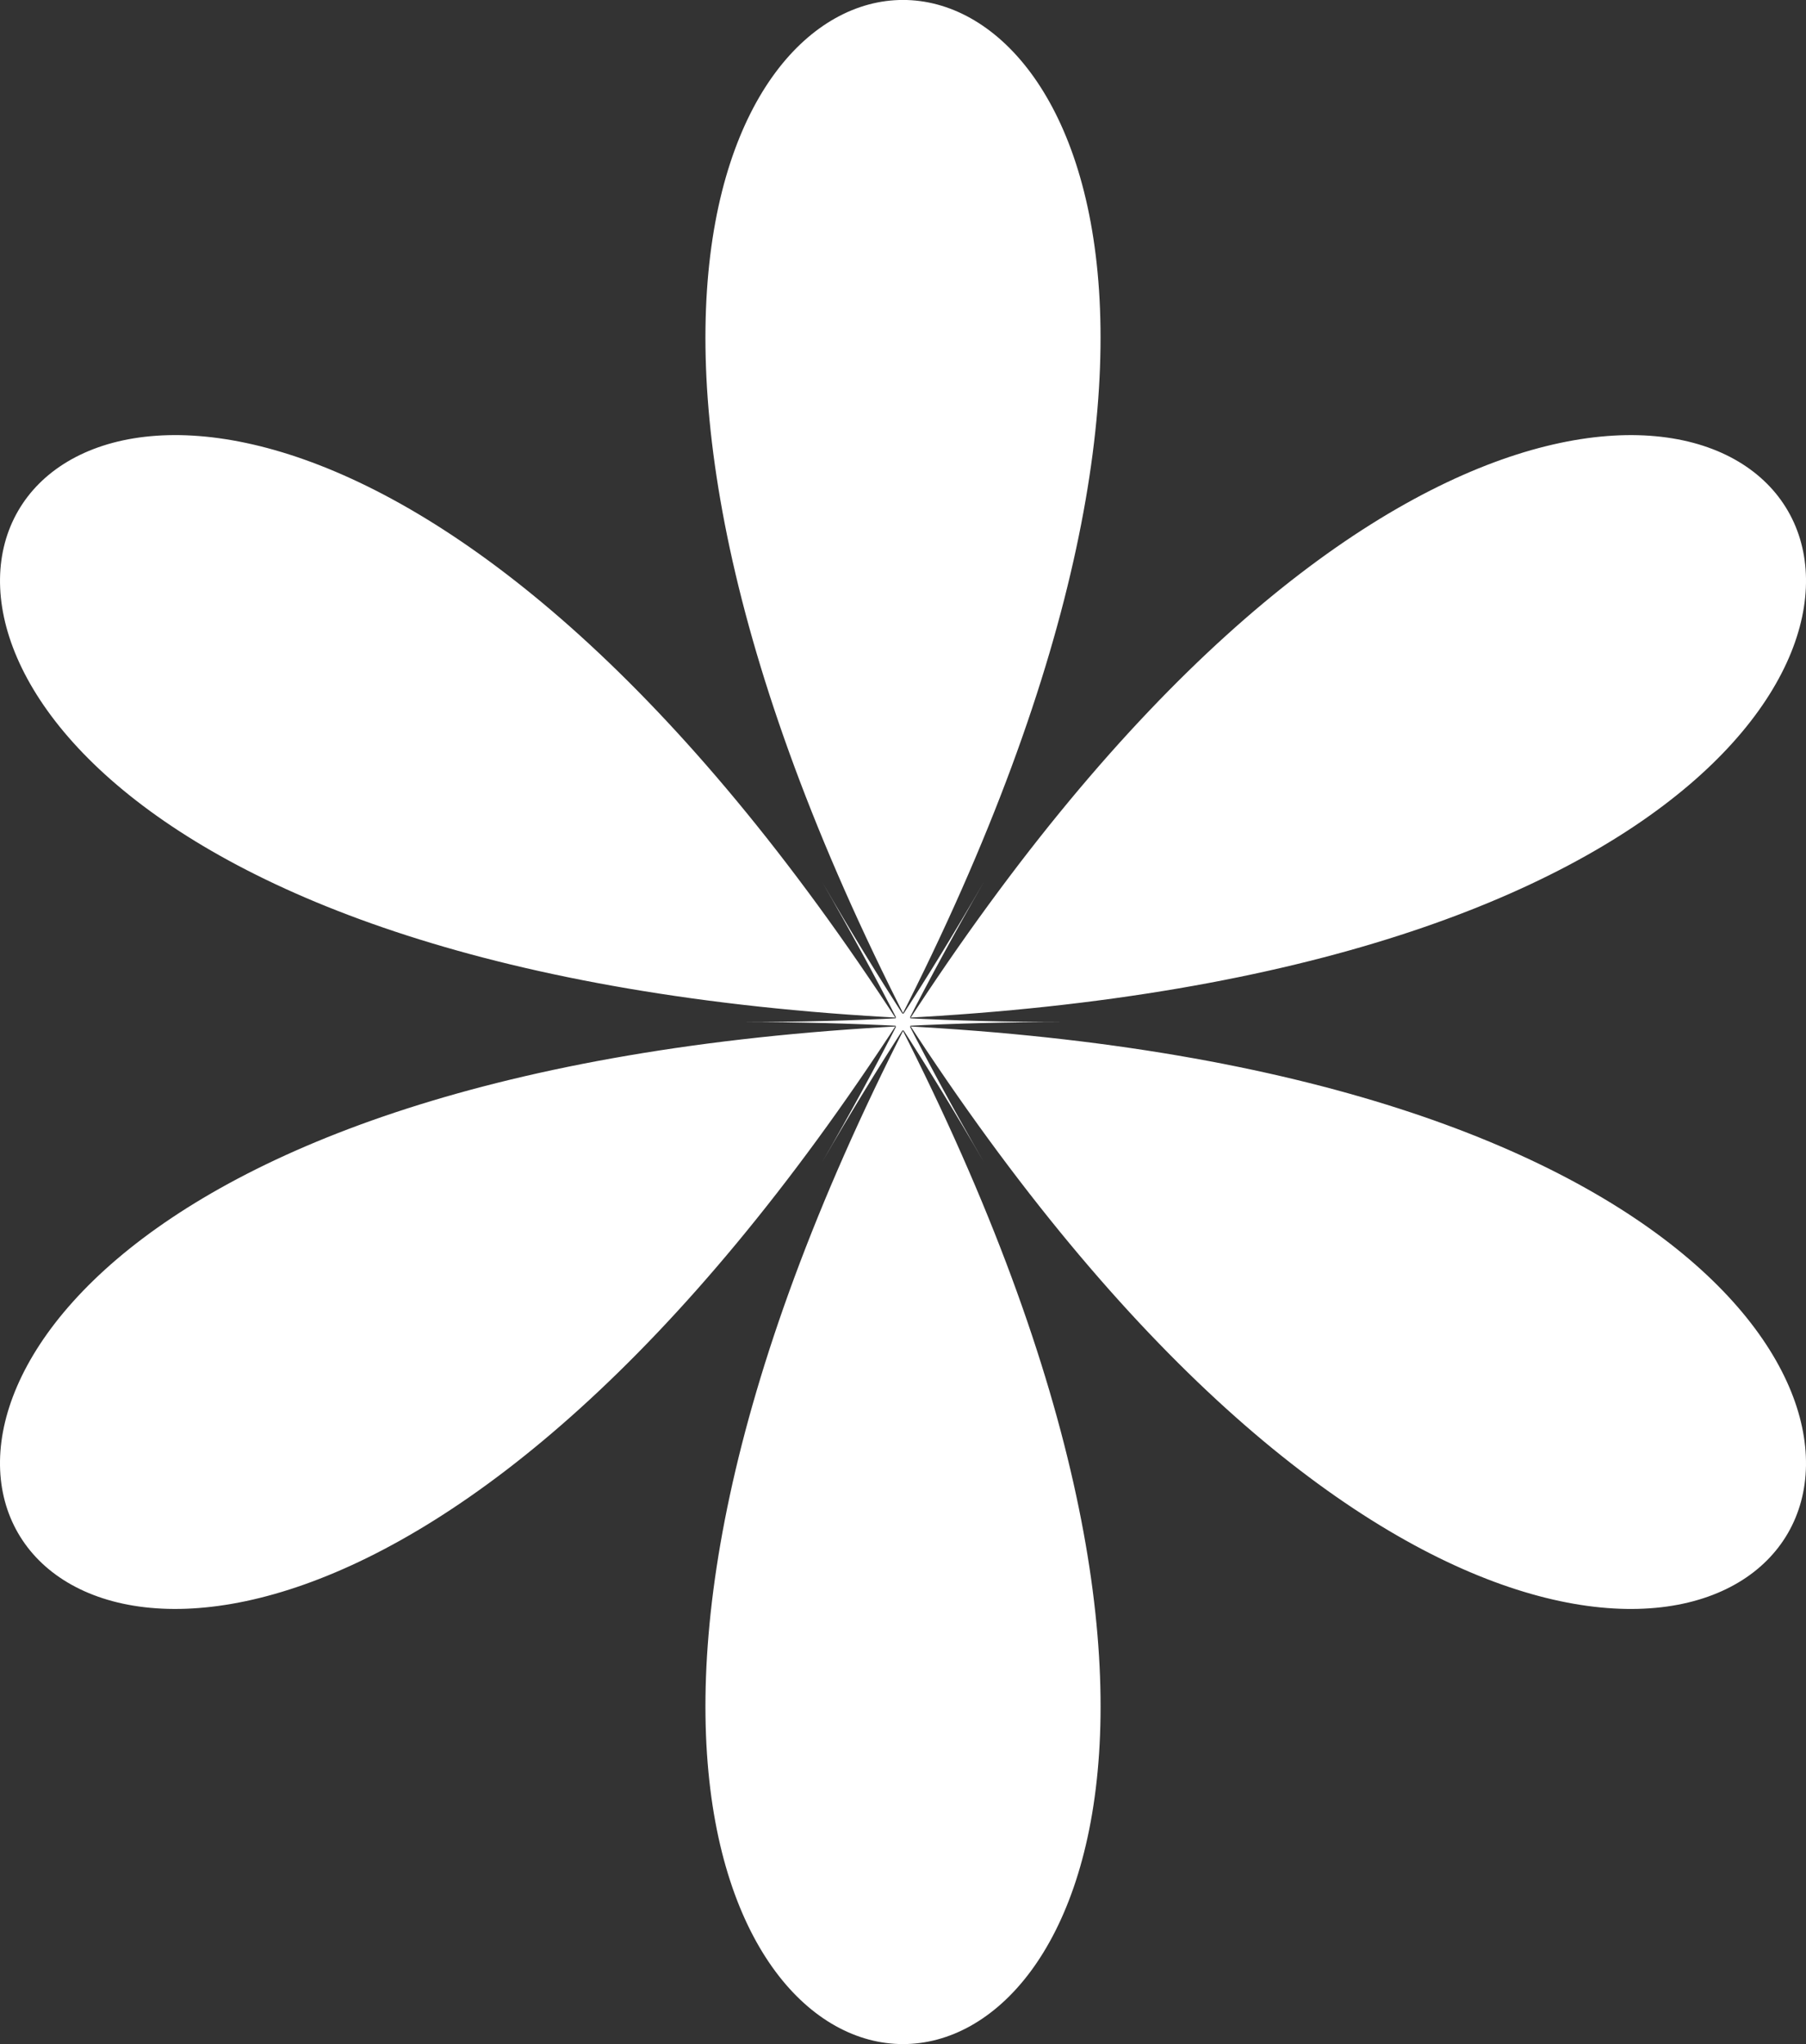 <svg id="Group_61" data-name="Group 61" xmlns="http://www.w3.org/2000/svg" xmlns:xlink="http://www.w3.org/1999/xlink" width="97.01" height="109.78" viewBox="0 0 97.01 109.78">
  <rect x="0" y="0" width="97.01" height="109.78" fill="#333333" stroke="none"/>
  <defs>
    <clipPath id="clip-path">
      <rect id="Rectangle_71" data-name="Rectangle 71" width="97.01" height="109.78" fill="#fff"/>
    </clipPath>
  </defs>
  <g id="Group_60" data-name="Group 60" clip-path="url(#clip-path)">
    <path id="Path_143" data-name="Path 143" d="M44.175,62.39C92.2-20.8,4.808-20.8,52.836,62.39c-48.028-83.188-91.726-7.5,4.33-7.5-96.057,0-52.359,75.687-4.33-7.5-48.028,83.188,39.368,83.188-8.661,0,48.028,83.188,91.726,7.5-4.33,7.5,96.057,0,52.359-75.687,4.33,7.5" transform="translate(0 0)" fill="#fff"/>
  </g>
</svg>

